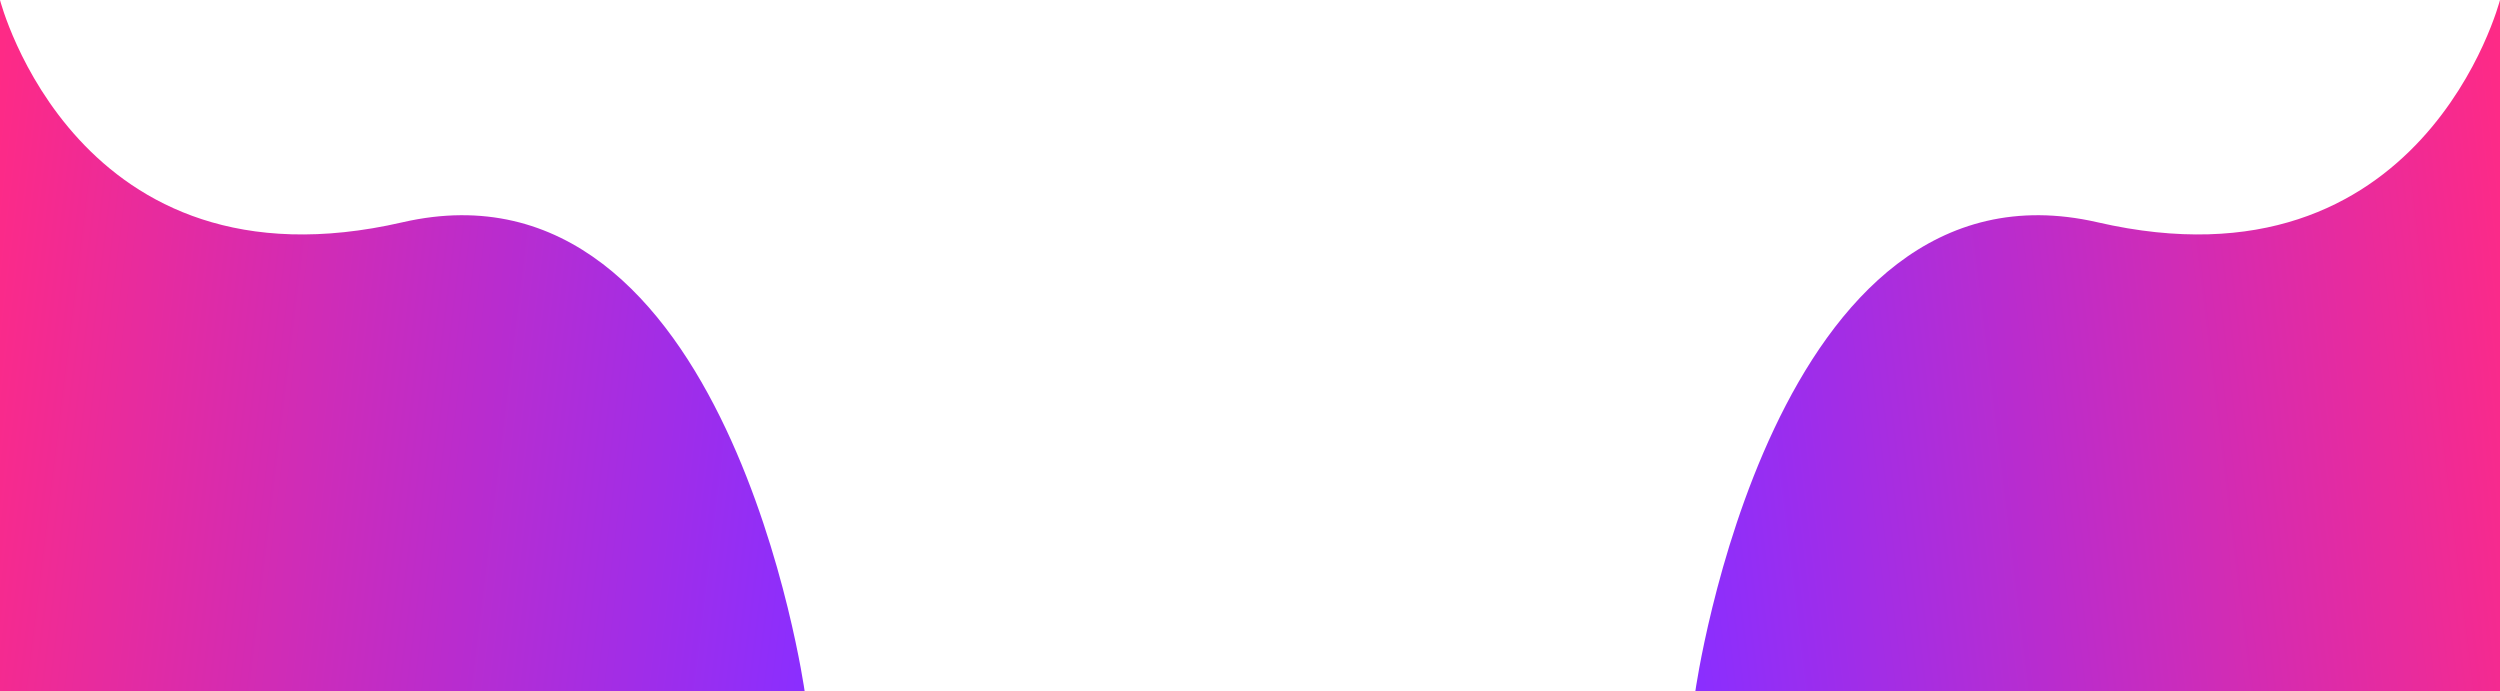 <svg width="1920" height="531" viewBox="0 0 1920 531" fill="none" xmlns="http://www.w3.org/2000/svg">
<path d="M618 531H0V0C0 0 58.557 228.364 309 170.74C559.443 113.115 618 531 618 531Z" fill="url(#paint0_linear_8_17)"/>
<path d="M1302 531H1920V0C1920 0 1861.44 228.364 1611 170.74C1360.56 113.115 1302 531 1302 531Z" fill="url(#paint1_linear_8_17)"/>
<defs>
<linearGradient id="paint0_linear_8_17" x1="618" y1="531" x2="-54.821" y2="448.819" gradientUnits="userSpaceOnUse">
<stop stop-color="#8A2EFF"/>
<stop offset="1" stop-color="#FF2A85"/>
</linearGradient>
<linearGradient id="paint1_linear_8_17" x1="1302" y1="531" x2="1974.82" y2="448.819" gradientUnits="userSpaceOnUse">
<stop stop-color="#8A2EFF"/>
<stop offset="1" stop-color="#FF2A85"/>
</linearGradient>
</defs>
</svg>
